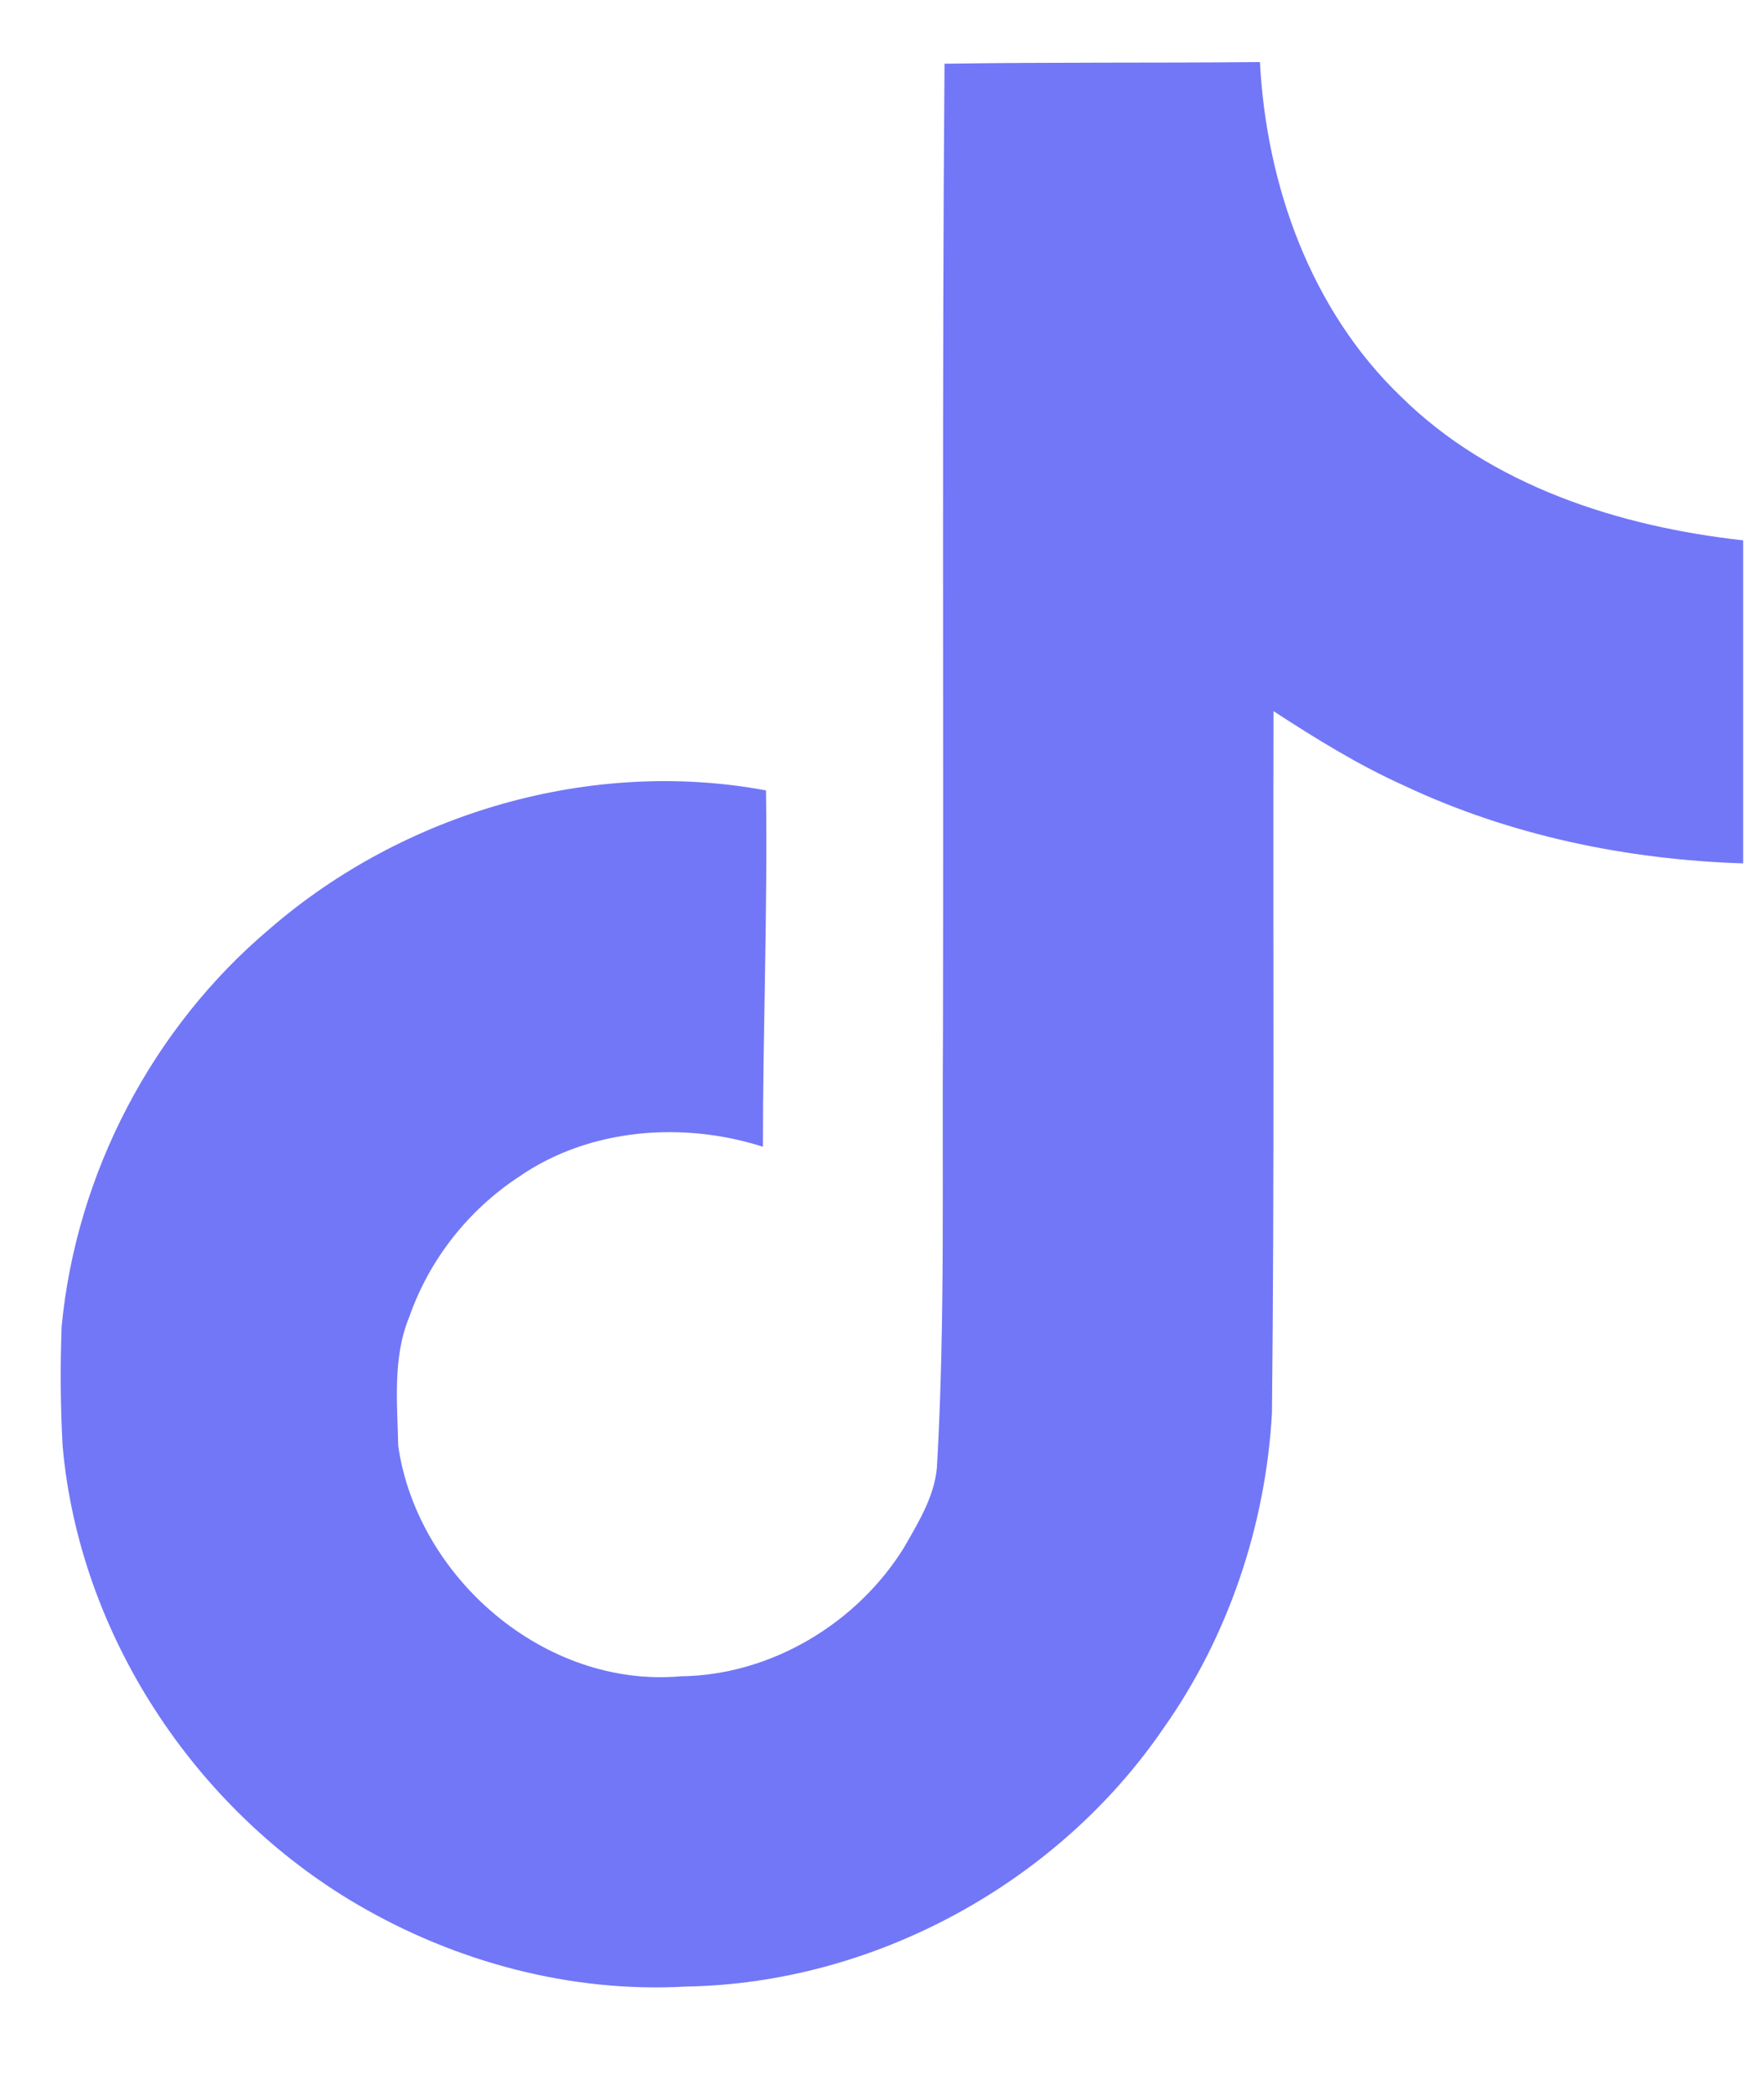 <svg width="16" height="19" viewBox="0 0 16 19" fill="none" xmlns="http://www.w3.org/2000/svg">
<path d="M8.566 0.578C9.524 0.563 10.477 0.572 11.428 0.563C11.486 1.677 11.888 2.812 12.709 3.599C13.527 4.406 14.685 4.776 15.811 4.901V7.831C14.755 7.797 13.695 7.578 12.737 7.126C12.32 6.939 11.931 6.697 11.551 6.45C11.546 8.576 11.56 10.699 11.537 12.817C11.48 13.834 11.142 14.846 10.547 15.684C9.59 17.08 7.929 17.99 6.222 18.018C5.175 18.077 4.129 17.794 3.237 17.271C1.759 16.404 0.719 14.818 0.568 13.115C0.548 12.755 0.546 12.393 0.559 12.032C0.691 10.648 1.379 9.323 2.449 8.422C3.661 7.373 5.359 6.873 6.948 7.169C6.963 8.247 6.92 9.323 6.92 10.401C6.193 10.168 5.345 10.233 4.71 10.671C4.246 10.976 3.895 11.423 3.712 11.945C3.56 12.313 3.604 12.723 3.612 13.115C3.786 14.309 4.941 15.313 6.174 15.204C6.992 15.195 7.775 14.724 8.201 14.034C8.339 13.792 8.493 13.545 8.501 13.26C8.573 11.959 8.544 10.663 8.553 9.361C8.559 6.428 8.544 3.503 8.567 0.579L8.566 0.578Z" fill="#7277F7"/>
</svg>
